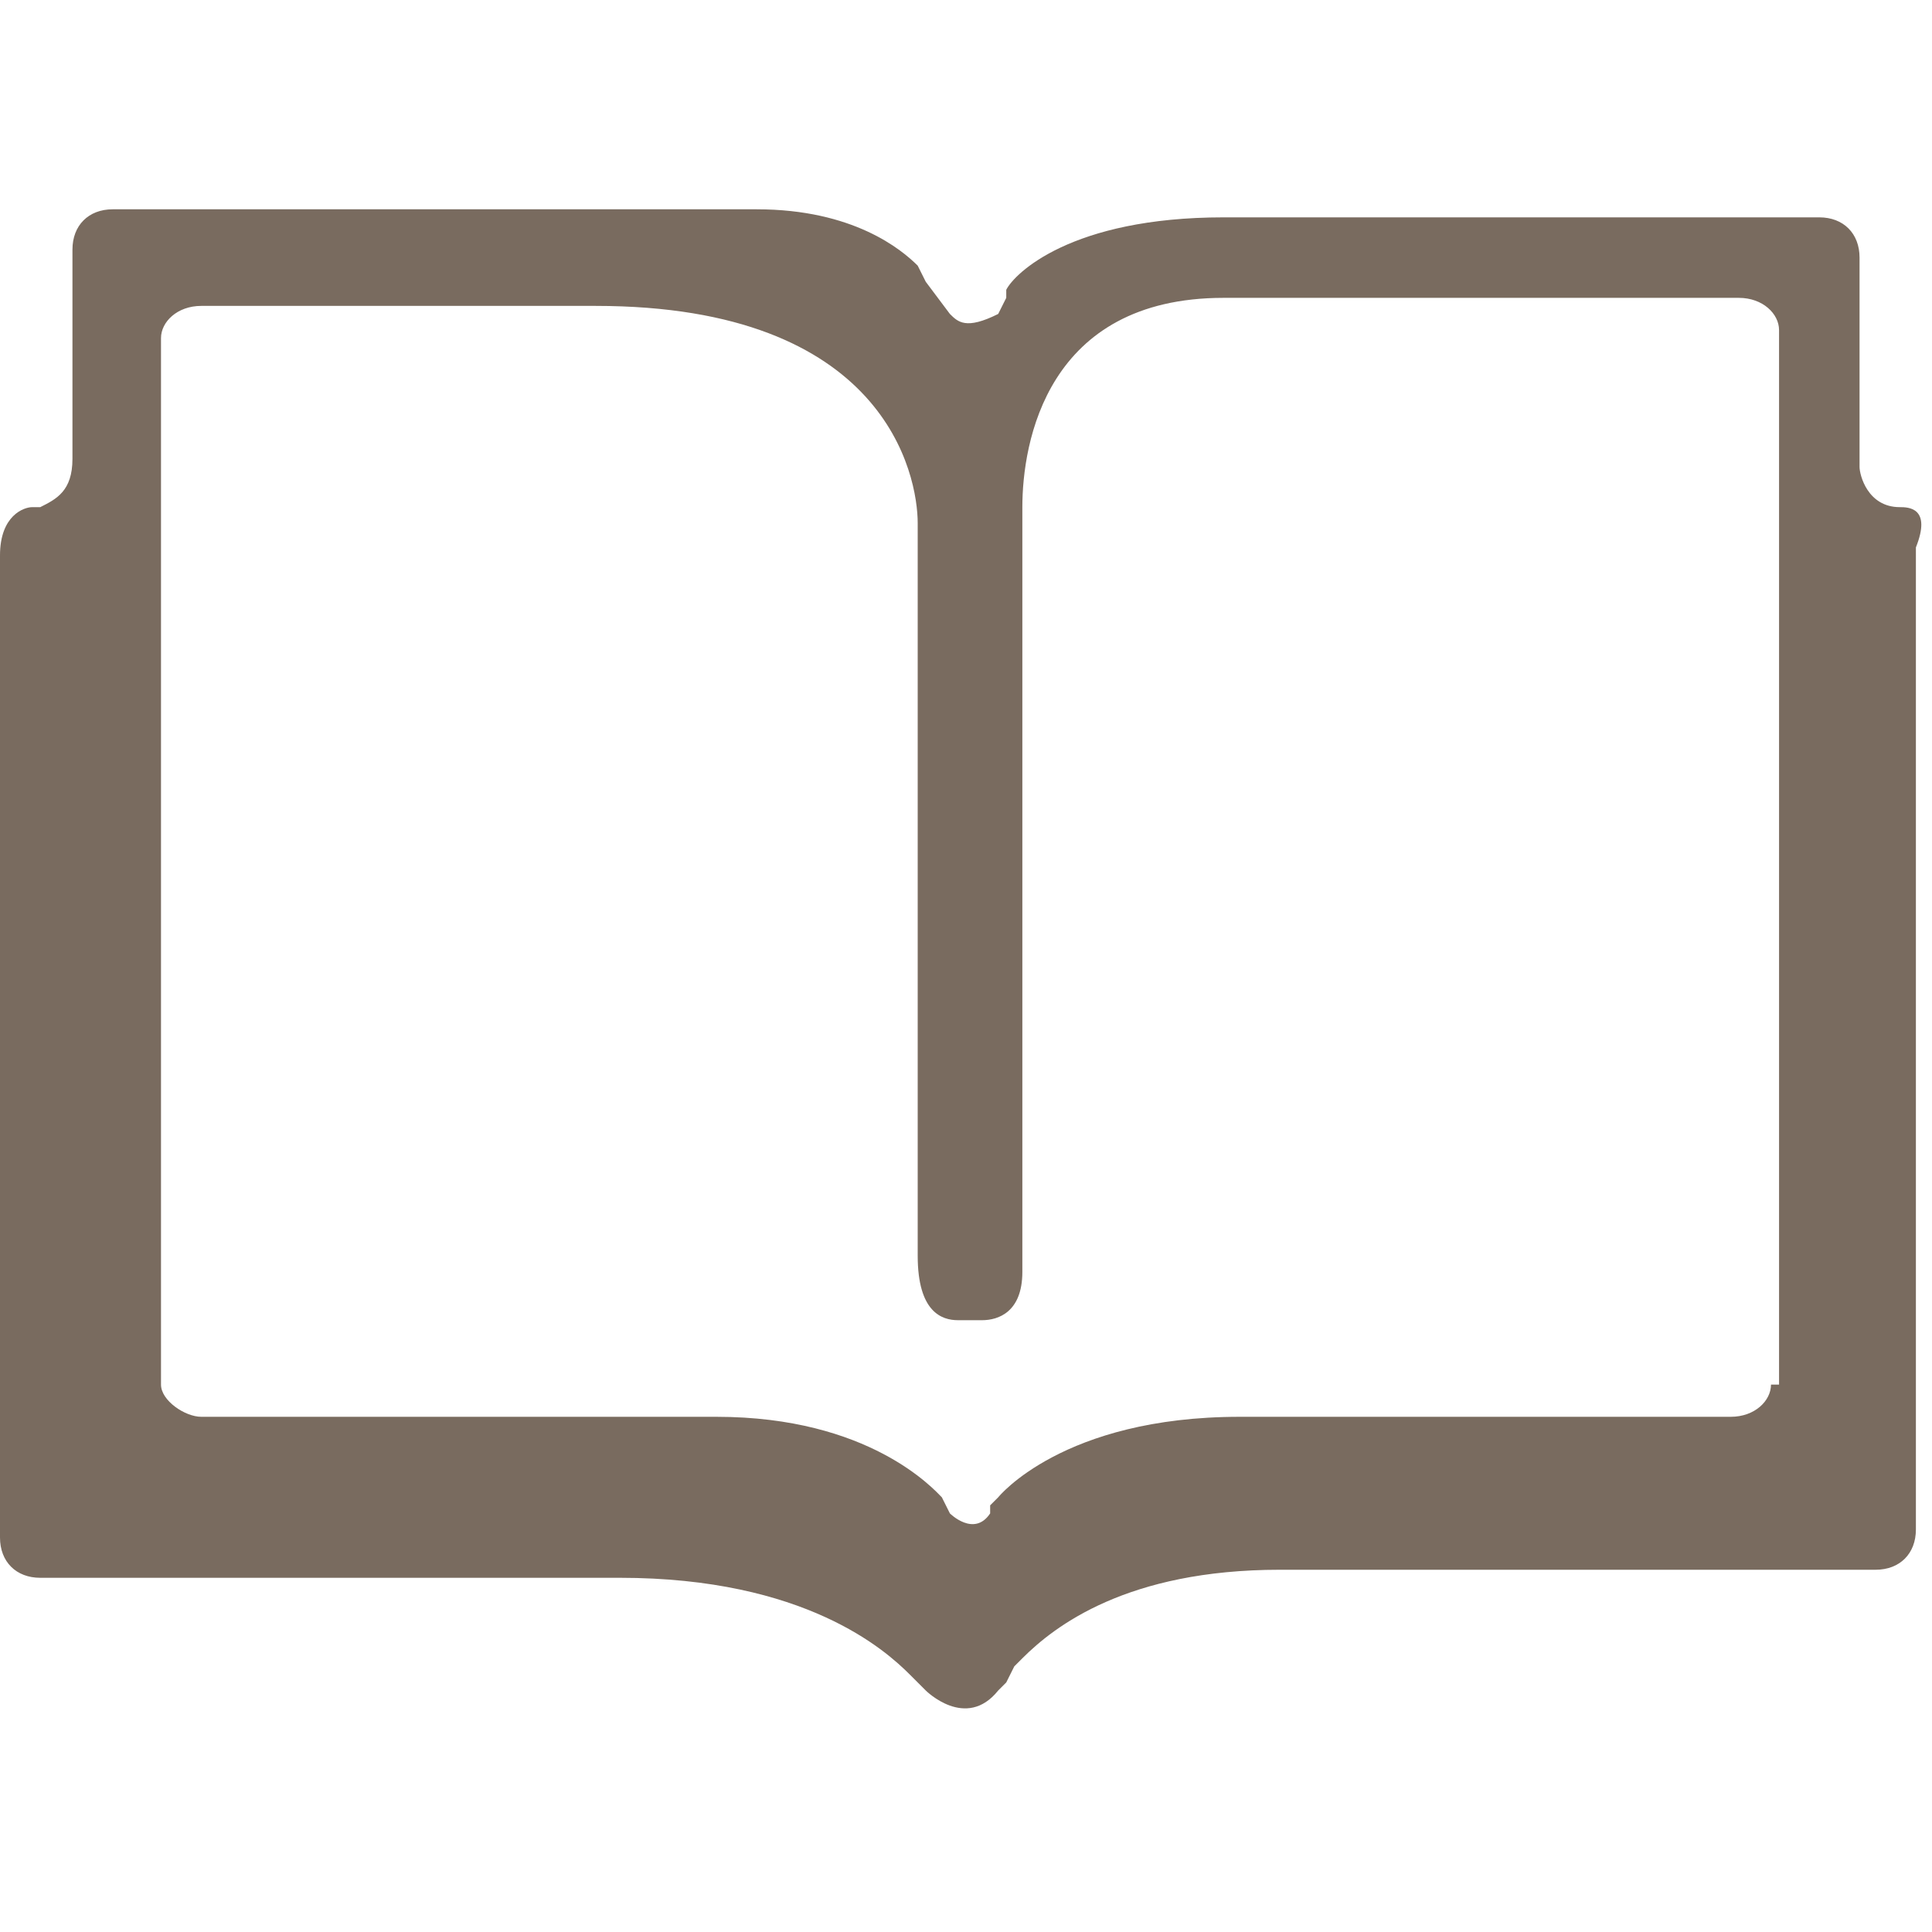 <?xml version="1.0" encoding="utf-8"?>
<!-- Generator: Adobe Illustrator 26.0.2, SVG Export Plug-In . SVG Version: 6.00 Build 0)  -->
<svg version="1.1" id="Layer_1" xmlns="http://www.w3.org/2000/svg" xmlns:xlink="http://www.w3.org/1999/xlink" x="0px" y="0px"
	 viewBox="0 0 24 24" style="enable-background:new 0 0 24 24;" xml:space="preserve">
<style type="text/css">
	.st0{fill:#796B5F;}
</style>
<path class="st0" d="M23.6,6.3L23.6,6.3c-0.4,0-0.5-0.4-0.5-0.5V3.2c0-0.3-0.2-0.5-0.5-0.5h-7.4c-1.9,0-2.6,0.7-2.7,0.9v0.1l0,0
	l-0.1,0.2l0,0c-0.4,0.2-0.5,0.1-0.6,0l-0.3-0.4l-0.1-0.2c-0.2-0.2-0.8-0.7-2-0.7h-8c-0.3,0-0.5,0.2-0.5,0.5v2.6
	c0,0.4-0.2,0.5-0.4,0.6H0.4C0.3,6.3,0,6.4,0,6.9v12.2c0,0.3,0.2,0.5,0.5,0.5h7.2c2.3,0,3.3,0.9,3.6,1.2l0.2,0.2l0,0
	c0,0,0.5,0.5,0.9,0l0,0l0.1-0.1l0,0l0,0l0.1-0.2c0,0,0,0,0.1-0.1c0.4-0.4,1.3-1.1,3.2-1.1h7.4c0.3,0,0.5-0.2,0.5-0.5V6.8
	C24,6.3,23.7,6.3,23.6,6.3z M22,17.2c0,0.2-0.2,0.4-0.5,0.4h-6.1c-2.2,0-3,1-3,1l-0.1,0.1v0.1l0,0c-0.2,0.3-0.5,0-0.5,0l-0.1-0.2
	c-0.1-0.1-0.9-1-2.8-1H2.5c-0.2,0-0.5-0.2-0.5-0.4v-13C2,4,2.2,3.8,2.5,3.8h4.9c3.6,0,4,2.1,4,2.7v9.1c0,0.7,0.3,0.8,0.5,0.8h0.3
	c0.2,0,0.5-0.1,0.5-0.6V6.3l0,0c0-0.8,0.3-2.6,2.5-2.6h6.4c0.3,0,0.5,0.2,0.5,0.4v13.1H22z"/>
</svg>
